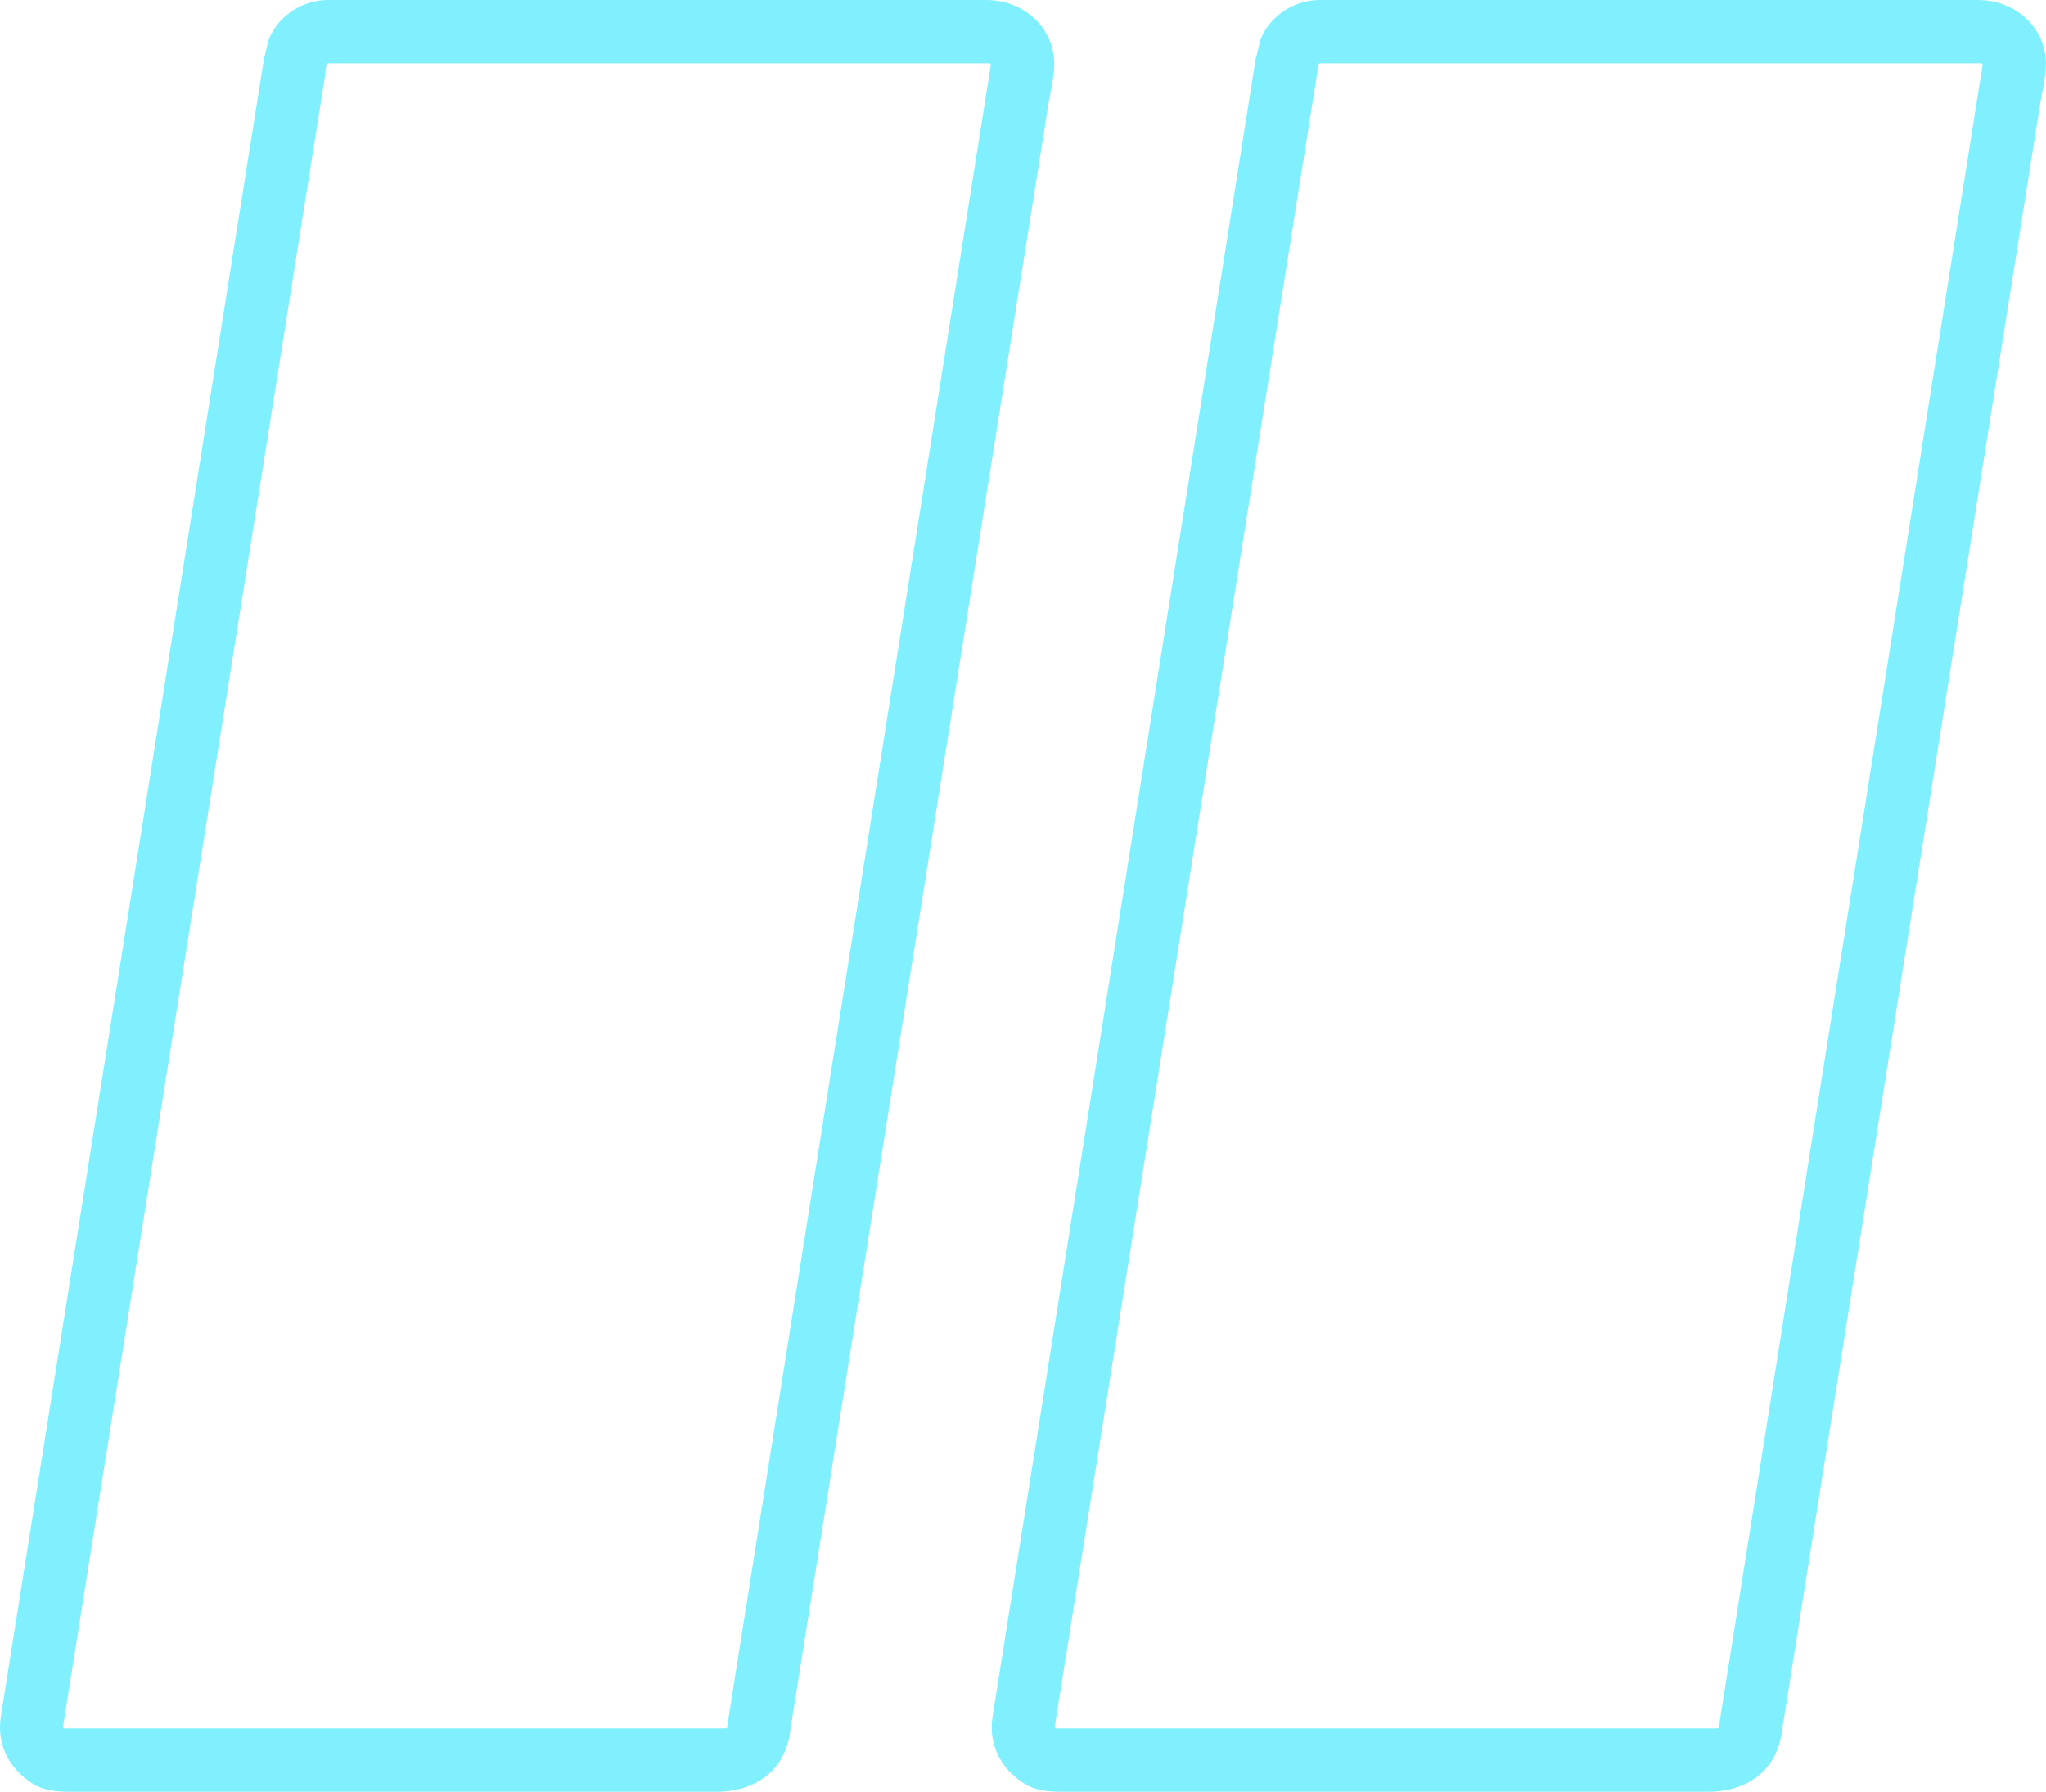 <?xml version="1.0" encoding="UTF-8" standalone="no"?><svg xmlns="http://www.w3.org/2000/svg" fill="#000000" height="424.15pt" version="1.1" viewBox="0 0 484.25 424.15" width="484.25pt">
 <g fill="#80f0ff" id="change1_1">
  <path d="m172.13 408.84c-0.02 0.22-0.1 0.31-0.84 0.31h-3-12.13-41.41-88.078-9.91-1.567c-0.66 0-0.027-1.97-0.609 1.68 0.012-0.06 0.023-0.13 0.035-0.21 0.535-3.39 1.074-6.78 1.613-10.17 3.043-19.17 6.086-38.34 9.125-57.52 9.86-62.11 19.719-124.23 29.575-186.35 7.101-44.74 14.203-89.49 21.3-134.24 0.231-1.438 0.457-2.875 0.688-4.317 0.238-1.515 0.055-3.027 0.898-3.027h21.516 92.834 35.1 6.79c0.95 0 0.27 1.594 0.78-1.637-0.05 0.297-0.09 0.59-0.14 0.883-2.03 12.789-4.06 25.578-6.09 38.363-9.27 58.405-18.54 116.82-27.81 175.22-8.42 53.11-16.85 106.22-25.28 159.32l-3.12 19.71c-0.64 4.03 0.97 8.05 5.24 9.22 3.6 1 8.58-1.19 9.22-5.23 5.43-34.21 10.86-68.41 16.28-102.62 10.06-63.35 20.11-126.71 30.16-190.06 3.85-24.211 7.69-48.418 11.53-72.621 1.11-7.016 2.22-14.031 3.34-21.043 0.52-3.293 1.58-7.117 1.31-10.461-0.68-8.41-7.87-14.039-16.03-14.039-2.86 0-5.71 0-8.57 0h-37.27-91.743-18.258c-5.894 0-11.582 3.613-13.882 9.055-0.278 0.656-1.45 6.121-1.161 4.285-0.015 0.102-0.031 0.199-0.046 0.297-0.188 1.187-0.375 2.375-0.563 3.562-2.5 15.743-4.996 31.485-7.496 47.227-9.574 60.338-19.152 120.68-28.727 181.03-7.89 49.73-15.785 99.47-23.679 149.21-0.614 3.88-1.231 7.76-1.844 11.64-1.055 6.63 1.922 12.44 7.578 15.95 3.211 2 6.977 1.9 10.582 1.9h77.621 57.578 15.91c9.53 0 16.84-5.27 17.65-15.31 0.78-9.64-14.23-9.57-15 0" fill="inherit"/>
  <path d="m406.86 408.84c-0.02 0.22-0.1 0.31-0.84 0.31h-3-12.13-41.41-88.08-9.91-1.57c-0.66 0-0.03-1.97-0.61 1.68 0.01-0.06 0.03-0.13 0.03-0.21l1.62-10.17c3.04-19.17 6.09-38.34 9.13-57.52 9.86-62.11 19.71-124.23 29.57-186.35 7.1-44.74 14.2-89.49 21.3-134.24 0.23-1.438 0.46-2.875 0.68-4.317 0.25-1.515 0.06-3.027 0.91-3.027h21.51 92.83 35.1 6.8c0.94 0 0.26 1.594 0.77-1.637-0.04 0.297-0.09 0.59-0.14 0.883-2.03 12.789-4.06 25.578-6.08 38.363-9.27 58.405-18.54 116.82-27.81 175.22-8.42 53.11-16.85 106.22-25.28 159.32-1.04 6.57-2.09 13.14-3.13 19.71-0.64 4.03 0.97 8.05 5.24 9.22 3.61 1 8.59-1.19 9.23-5.23 5.43-34.21 10.85-68.41 16.28-102.62 10.06-63.35 20.11-126.71 30.16-190.06 3.84-24.211 7.68-48.418 11.52-72.621 1.12-7.016 2.23-14.031 3.34-21.043 0.52-3.293 1.58-7.117 1.31-10.461-0.68-8.41-7.87-14.039-16.03-14.039-2.85 0-5.71 0-8.56 0h-37.27-91.75-18.25c-5.9 0-11.59 3.613-13.89 9.055-0.28 0.656-1.45 6.121-1.16 4.285-0.01 0.102-0.03 0.199-0.04 0.297-0.19 1.187-0.38 2.375-0.57 3.562-2.5 15.743-5 31.485-7.49 47.227-9.58 60.338-19.15 120.68-28.73 181.03-7.89 49.73-15.78 99.47-23.68 149.21-0.62 3.88-1.23 7.76-1.85 11.64-1.05 6.63 1.93 12.44 7.58 15.95 3.22 2 6.98 1.9 10.59 1.9h77.62 57.57 15.92c9.52 0 16.84-5.27 17.65-15.31 0.77-9.64-14.23-9.57-15 0" fill="inherit"/>
 </g>
</svg>